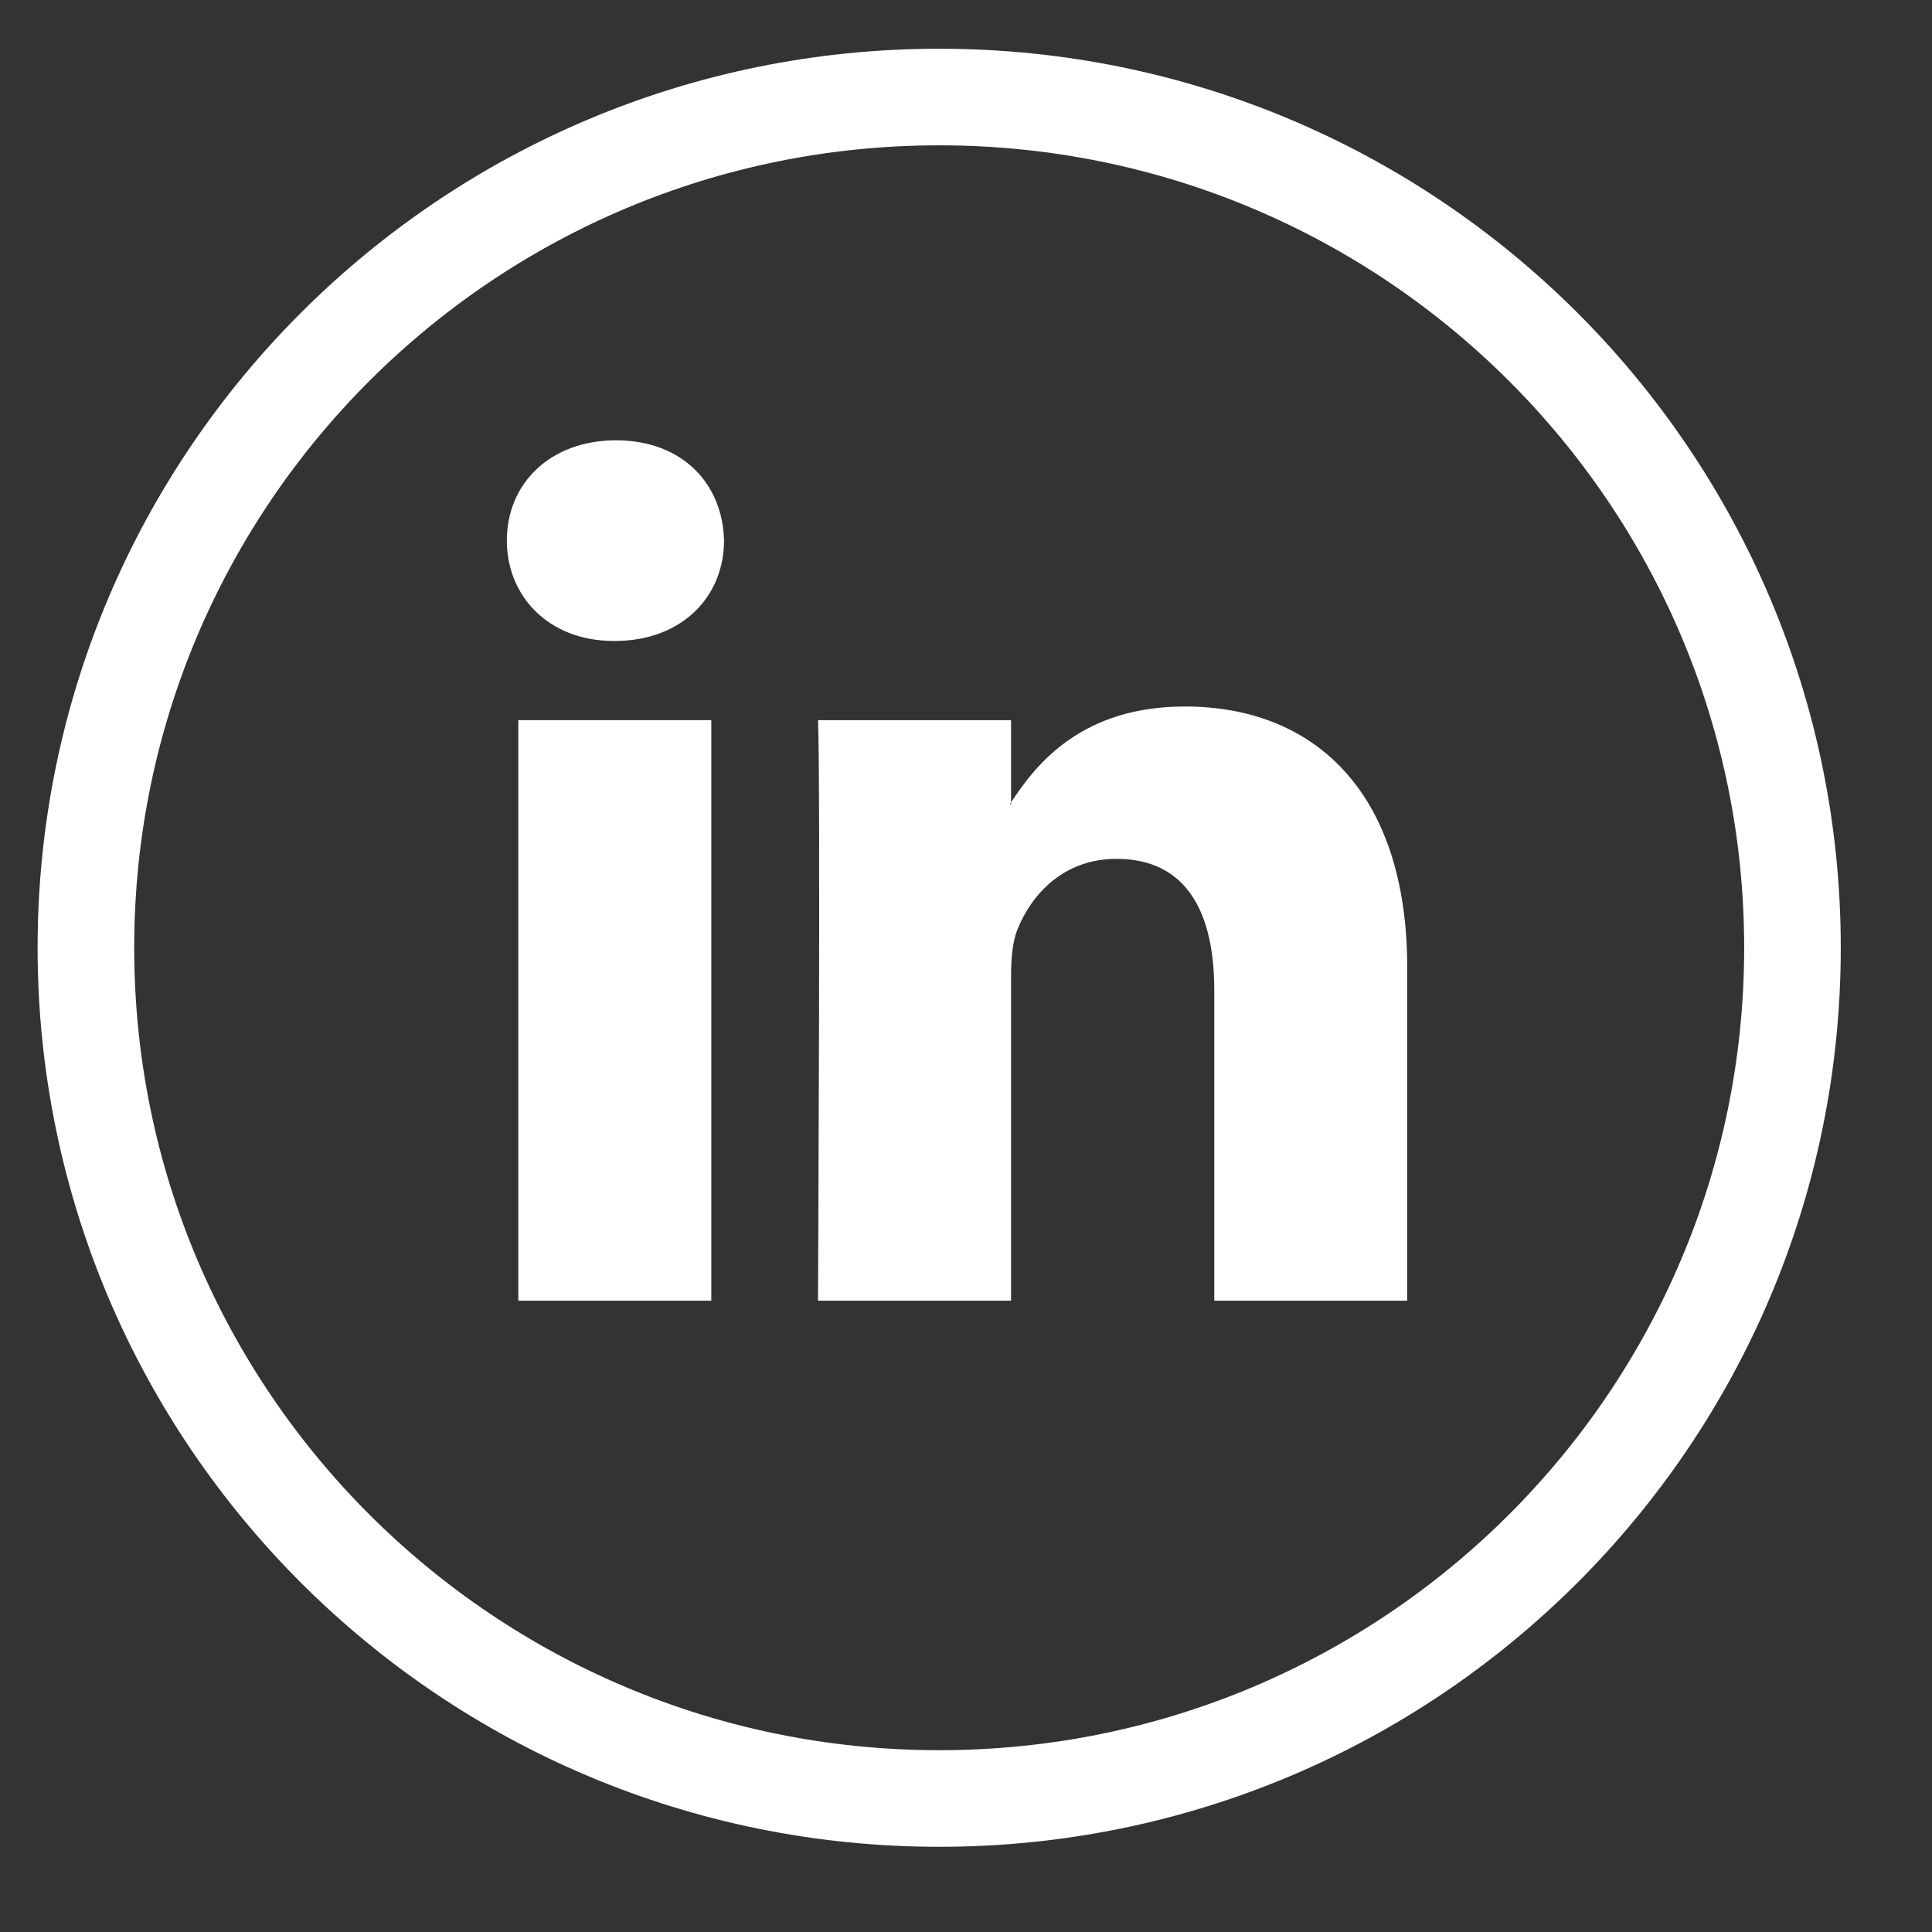 <svg xmlns="http://www.w3.org/2000/svg" xmlns:xlink="http://www.w3.org/1999/xlink" width="50" height="50" viewBox="0 0 50 50">
    <rect x="0" y="0" width="50" height="50" fill="#333333" stroke="none"/>
    <defs>
        <path id="a" d="M0 50h50V0H0z"/>
    </defs>
    <g fill="none" fill-rule="evenodd">
        <path stroke="#FFF" stroke-width="2.5" d="M46.389 24.527c0 12.16-9.887 22.018-22.083 22.018-12.196 0-22.083-9.859-22.083-22.018 0-12.158 9.887-22.016 22.083-22.016 12.196 0 22.083 9.858 22.083 22.016z"/>
        <mask id="b" fill="#fff">
            <use xlink:href="#a"/>
        </mask>
        <path fill="#FFF" d="M13.414 33.661h4.994V18.638h-4.994v15.023zm2.53-22.266c-1.709 0-2.827 1.121-2.827 2.595 0 1.442 1.086 2.598 2.762 2.598h.033c1.742 0 2.826-1.155 2.826-2.598-.033-1.474-1.084-2.595-2.794-2.595zm20.475 13.652v8.614h-4.994v-8.038c0-2.019-.722-3.396-2.53-3.396-1.379 0-2.202.928-2.563 1.826-.131.322-.166.768-.166 1.218v8.39H21.17s.068-13.613 0-15.023h4.996v2.129l-.033.048h.033v-.048c.664-1.023 1.85-2.483 4.502-2.483 3.287 0 5.751 2.148 5.751 6.763z" mask="url(#b)"/>
    </g>
</svg>
